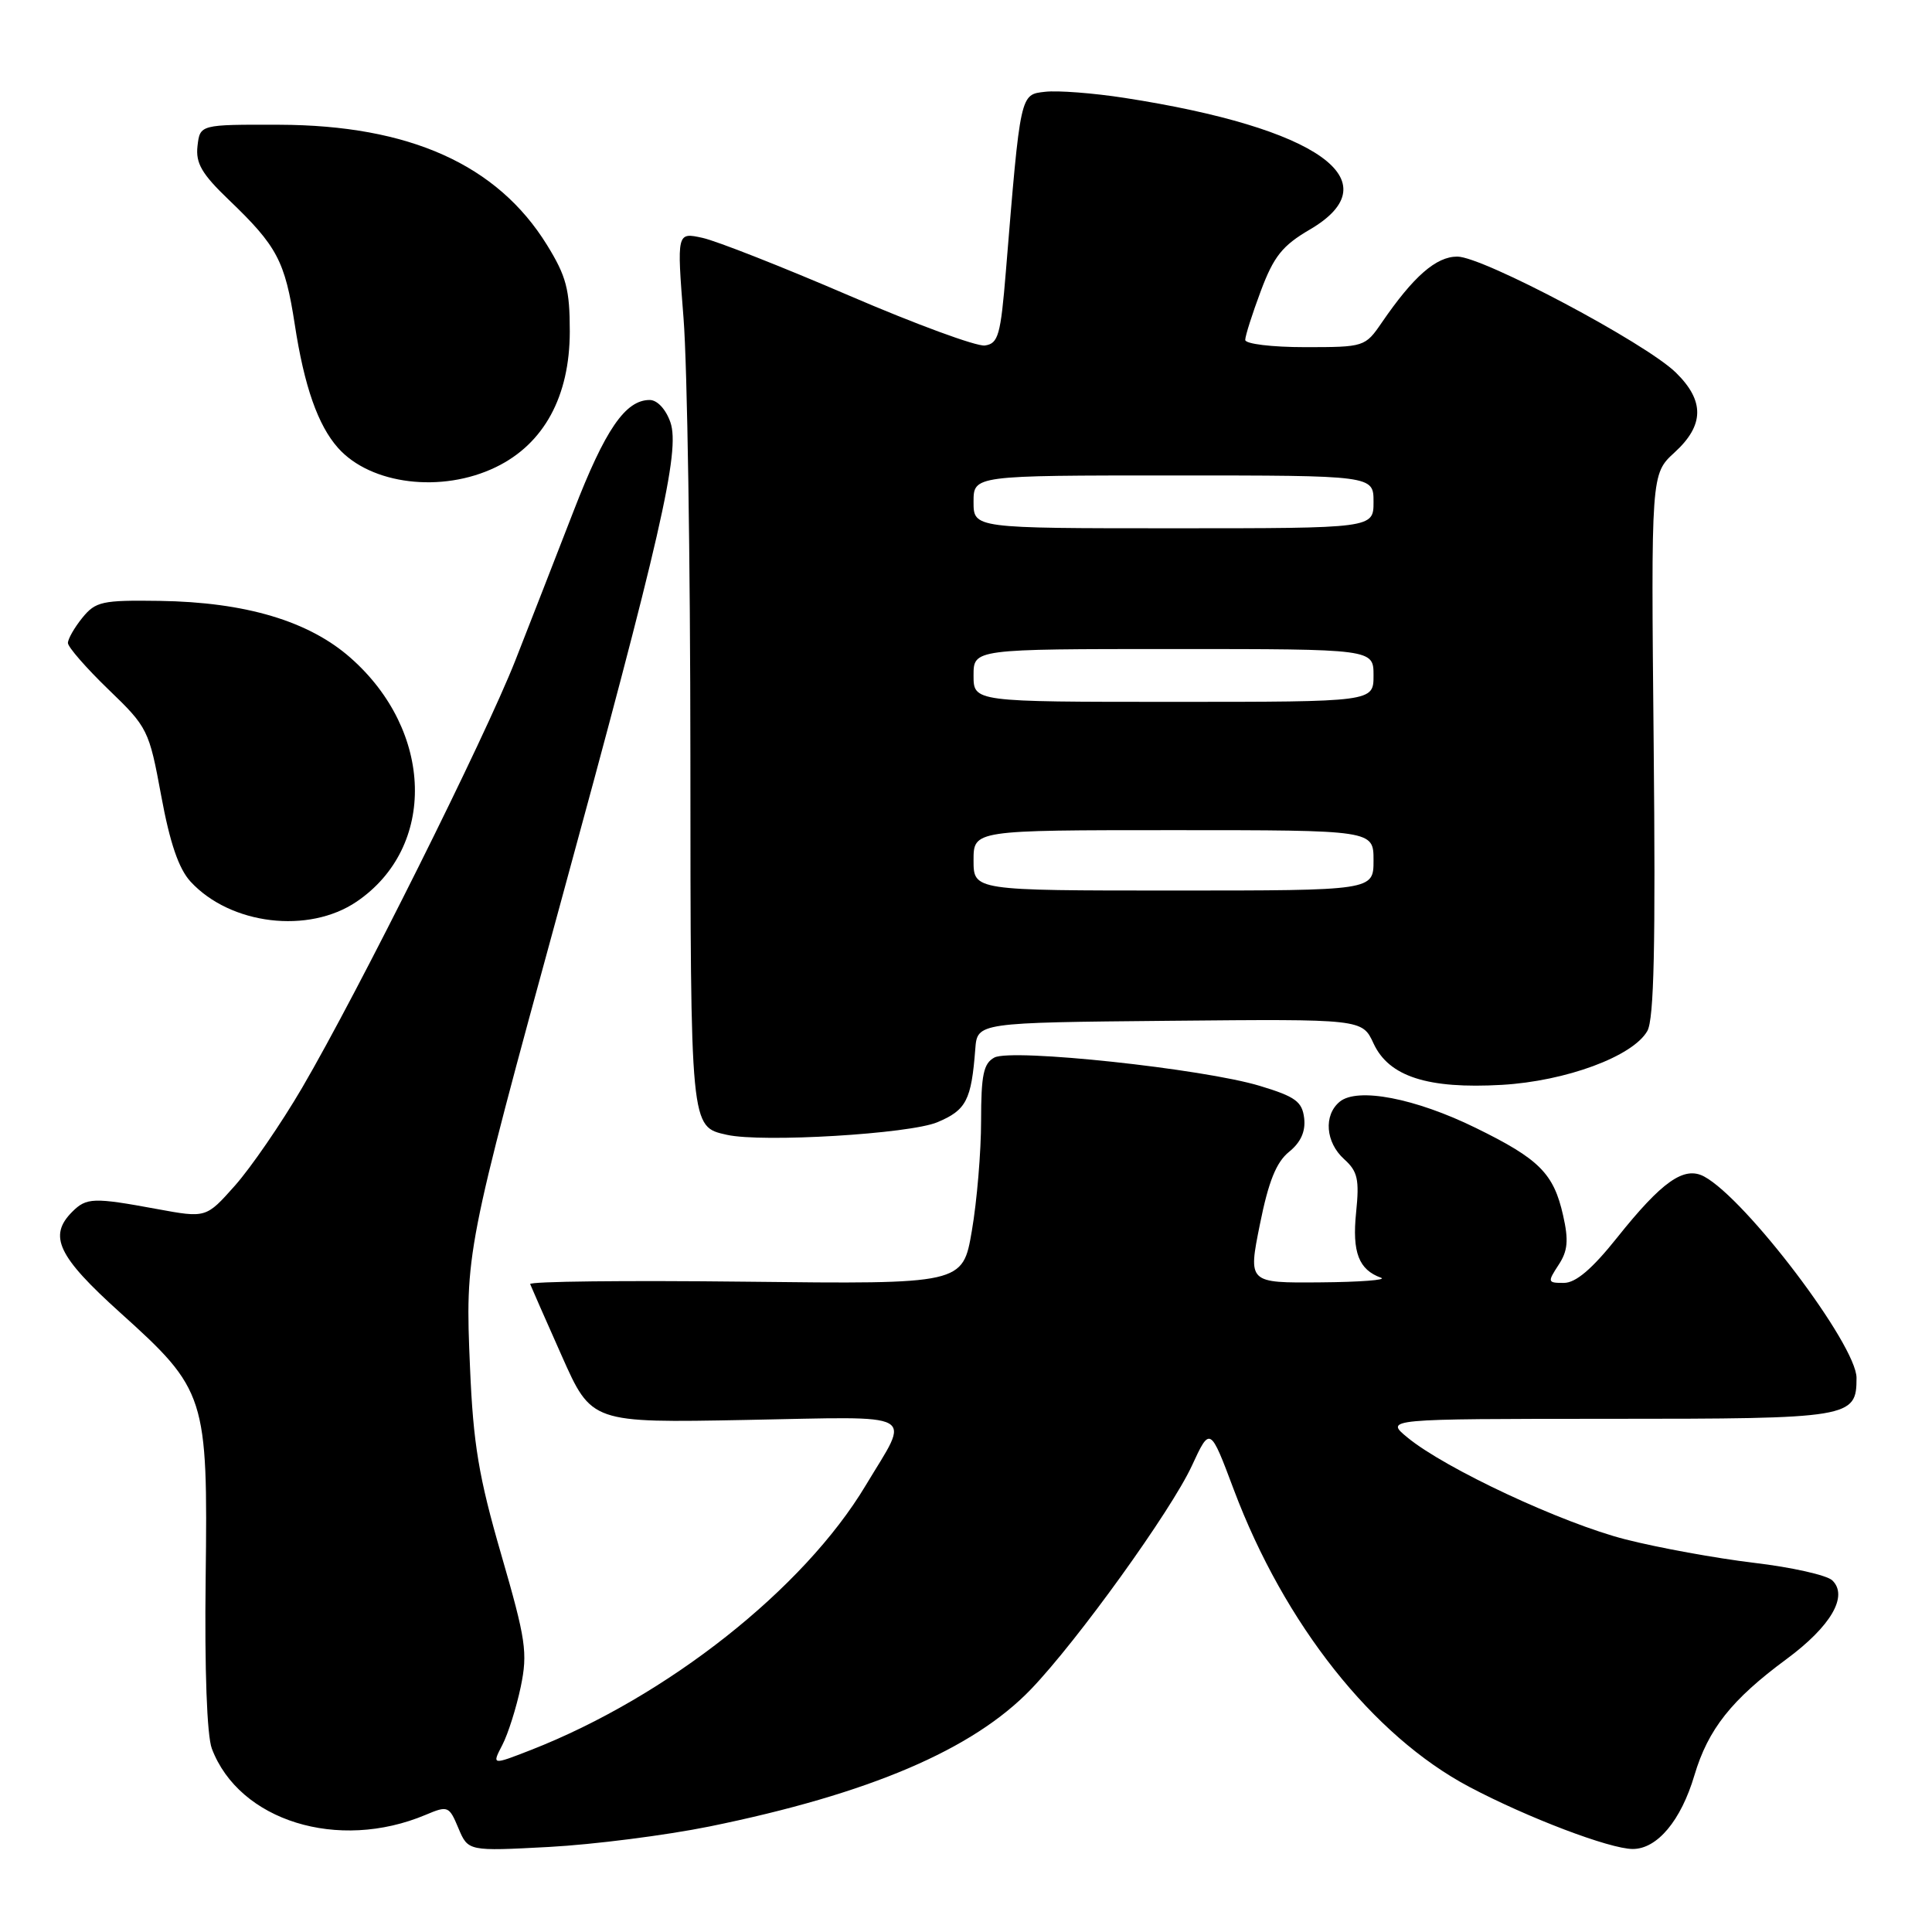 <?xml version="1.0" encoding="UTF-8" standalone="no"?>
<!DOCTYPE svg PUBLIC "-//W3C//DTD SVG 1.1//EN" "http://www.w3.org/Graphics/SVG/1.1/DTD/svg11.dtd" >
<svg xmlns="http://www.w3.org/2000/svg" xmlns:xlink="http://www.w3.org/1999/xlink" version="1.1" viewBox="0 0 256 256">
 <g >
 <path fill="currentColor"
d=" M 94.00 242.02 C 115.19 237.70 128.94 231.83 136.63 223.81 C 142.78 217.40 155.16 200.20 157.92 194.24 C 160.34 189.01 160.34 189.01 163.49 197.40 C 170.19 215.21 181.91 230.00 194.67 236.76 C 202.37 240.84 213.31 245.00 216.35 245.00 C 219.59 245.00 222.74 241.24 224.52 235.23 C 226.34 229.13 229.43 225.22 236.72 219.84 C 242.61 215.49 244.94 211.48 242.79 209.41 C 242.08 208.72 237.41 207.67 232.40 207.08 C 227.40 206.48 219.75 205.09 215.40 203.98 C 207.02 201.85 191.50 194.60 186.50 190.48 C 183.50 188.01 183.50 188.01 213.18 188.00 C 245.28 188.00 246.00 187.88 246.00 182.58 C 246.00 178.21 231.36 158.87 225.80 155.89 C 223.15 154.48 220.23 156.53 214.27 164.00 C 210.97 168.14 208.80 169.99 207.23 169.99 C 205.06 170.00 205.03 169.89 206.51 167.62 C 207.74 165.76 207.87 164.36 207.12 161.05 C 205.87 155.49 203.97 153.58 195.56 149.46 C 187.54 145.52 179.86 144.04 177.51 145.99 C 175.36 147.78 175.64 151.37 178.11 153.60 C 179.90 155.21 180.14 156.28 179.69 160.67 C 179.15 165.93 180.04 168.25 183.00 169.31 C 183.82 169.60 180.20 169.88 174.94 169.92 C 165.38 170.00 165.38 170.00 166.94 162.25 C 168.08 156.56 169.11 154.00 170.80 152.63 C 172.36 151.37 173.01 149.93 172.81 148.17 C 172.55 145.97 171.65 145.31 166.95 143.89 C 159.44 141.61 134.06 138.90 131.76 140.13 C 130.32 140.90 130.00 142.43 130.00 148.52 C 130.00 152.61 129.45 159.16 128.78 163.06 C 127.57 170.16 127.57 170.16 98.78 169.83 C 82.95 169.65 70.11 169.79 70.25 170.15 C 70.39 170.51 72.27 174.80 74.44 179.67 C 78.38 188.54 78.38 188.54 98.84 188.15 C 122.16 187.71 120.67 186.89 114.70 196.84 C 106.48 210.55 88.41 224.82 70.33 231.89 C 65.17 233.90 65.17 233.90 66.56 231.22 C 67.33 229.74 68.42 226.27 69.00 223.52 C 69.94 218.98 69.69 217.29 66.42 206.00 C 63.43 195.69 62.71 191.35 62.28 181.21 C 61.63 166.01 61.69 165.69 74.17 120.05 C 87.56 71.06 90.15 59.74 88.83 55.95 C 88.23 54.23 87.09 53.00 86.09 53.00 C 82.87 53.00 80.19 56.90 76.01 67.70 C 73.71 73.64 70.23 82.55 68.29 87.50 C 64.22 97.84 47.48 131.39 40.03 144.14 C 37.25 148.89 33.25 154.71 31.14 157.09 C 27.31 161.40 27.31 161.40 20.79 160.20 C 12.39 158.65 11.46 158.68 9.57 160.57 C 6.37 163.77 7.66 166.48 15.90 173.91 C 27.30 184.18 27.55 184.97 27.25 209.20 C 27.10 221.24 27.42 229.98 28.07 231.70 C 31.69 241.28 44.81 245.35 56.39 240.48 C 59.35 239.23 59.51 239.30 60.74 242.24 C 62.03 245.30 62.03 245.30 72.76 244.73 C 78.67 244.41 88.22 243.19 94.00 242.02 Z  M 124.21 148.70 C 128.04 147.09 128.71 145.79 129.23 139.00 C 129.50 135.50 129.50 135.50 155.00 135.26 C 180.50 135.02 180.50 135.02 182.00 138.26 C 184.03 142.65 189.17 144.31 199.00 143.75 C 207.49 143.26 216.37 139.98 218.28 136.61 C 219.17 135.05 219.38 125.23 219.12 98.65 C 218.77 62.81 218.77 62.81 221.88 59.96 C 225.84 56.35 225.89 53.11 222.05 49.36 C 218.04 45.44 196.48 34.00 193.10 34.00 C 190.29 34.00 187.30 36.61 183.09 42.75 C 180.89 45.96 180.76 46.00 172.93 46.00 C 168.52 46.00 165.00 45.57 165.00 45.04 C 165.00 44.51 165.93 41.58 167.07 38.54 C 168.78 33.98 169.92 32.54 173.57 30.41 C 184.56 23.97 174.66 16.94 149.00 12.97 C 144.88 12.33 140.15 11.97 138.50 12.16 C 135.16 12.54 135.23 12.20 133.28 36.00 C 132.59 44.43 132.28 45.53 130.50 45.78 C 129.40 45.93 121.30 42.95 112.50 39.16 C 103.69 35.37 94.96 31.93 93.09 31.52 C 89.68 30.77 89.68 30.77 90.57 42.14 C 91.07 48.39 91.47 74.47 91.48 100.10 C 91.50 149.71 91.46 149.28 96.32 150.37 C 101.01 151.42 120.53 150.25 124.21 148.70 Z  M 47.26 119.47 C 57.88 112.25 57.48 96.87 46.43 87.15 C 40.91 82.29 32.54 79.79 21.16 79.62 C 13.53 79.51 12.67 79.70 10.91 81.86 C 9.86 83.16 9.00 84.66 9.00 85.20 C 9.00 85.73 11.41 88.50 14.35 91.34 C 19.58 96.37 19.75 96.72 21.36 105.44 C 22.51 111.69 23.68 115.11 25.25 116.82 C 30.53 122.55 40.90 123.79 47.26 119.47 Z  M 65.70 61.90 C 72.07 58.82 75.49 52.54 75.50 43.93 C 75.50 38.35 75.04 36.61 72.48 32.46 C 65.90 21.81 54.25 16.58 37.00 16.53 C 26.50 16.50 26.50 16.50 26.17 19.35 C 25.91 21.63 26.74 23.05 30.33 26.49 C 36.73 32.62 37.76 34.58 39.06 43.00 C 40.31 51.18 42.13 56.36 44.79 59.35 C 49.12 64.22 58.54 65.37 65.70 61.90 Z  M 129.00 114.00 C 129.00 110.00 129.00 110.00 155.50 110.00 C 182.00 110.00 182.00 110.00 182.00 114.00 C 182.00 118.00 182.00 118.00 155.50 118.00 C 129.00 118.00 129.00 118.00 129.00 114.00 Z  M 129.00 89.50 C 129.00 86.00 129.00 86.00 155.50 86.00 C 182.00 86.00 182.00 86.00 182.00 89.50 C 182.00 93.00 182.00 93.00 155.50 93.00 C 129.00 93.00 129.00 93.00 129.00 89.50 Z  M 129.00 66.50 C 129.00 63.00 129.00 63.00 155.50 63.00 C 182.00 63.00 182.00 63.00 182.00 66.50 C 182.00 70.00 182.00 70.00 155.50 70.00 C 129.00 70.00 129.00 70.00 129.00 66.50 Z "/>
</g>
</svg>